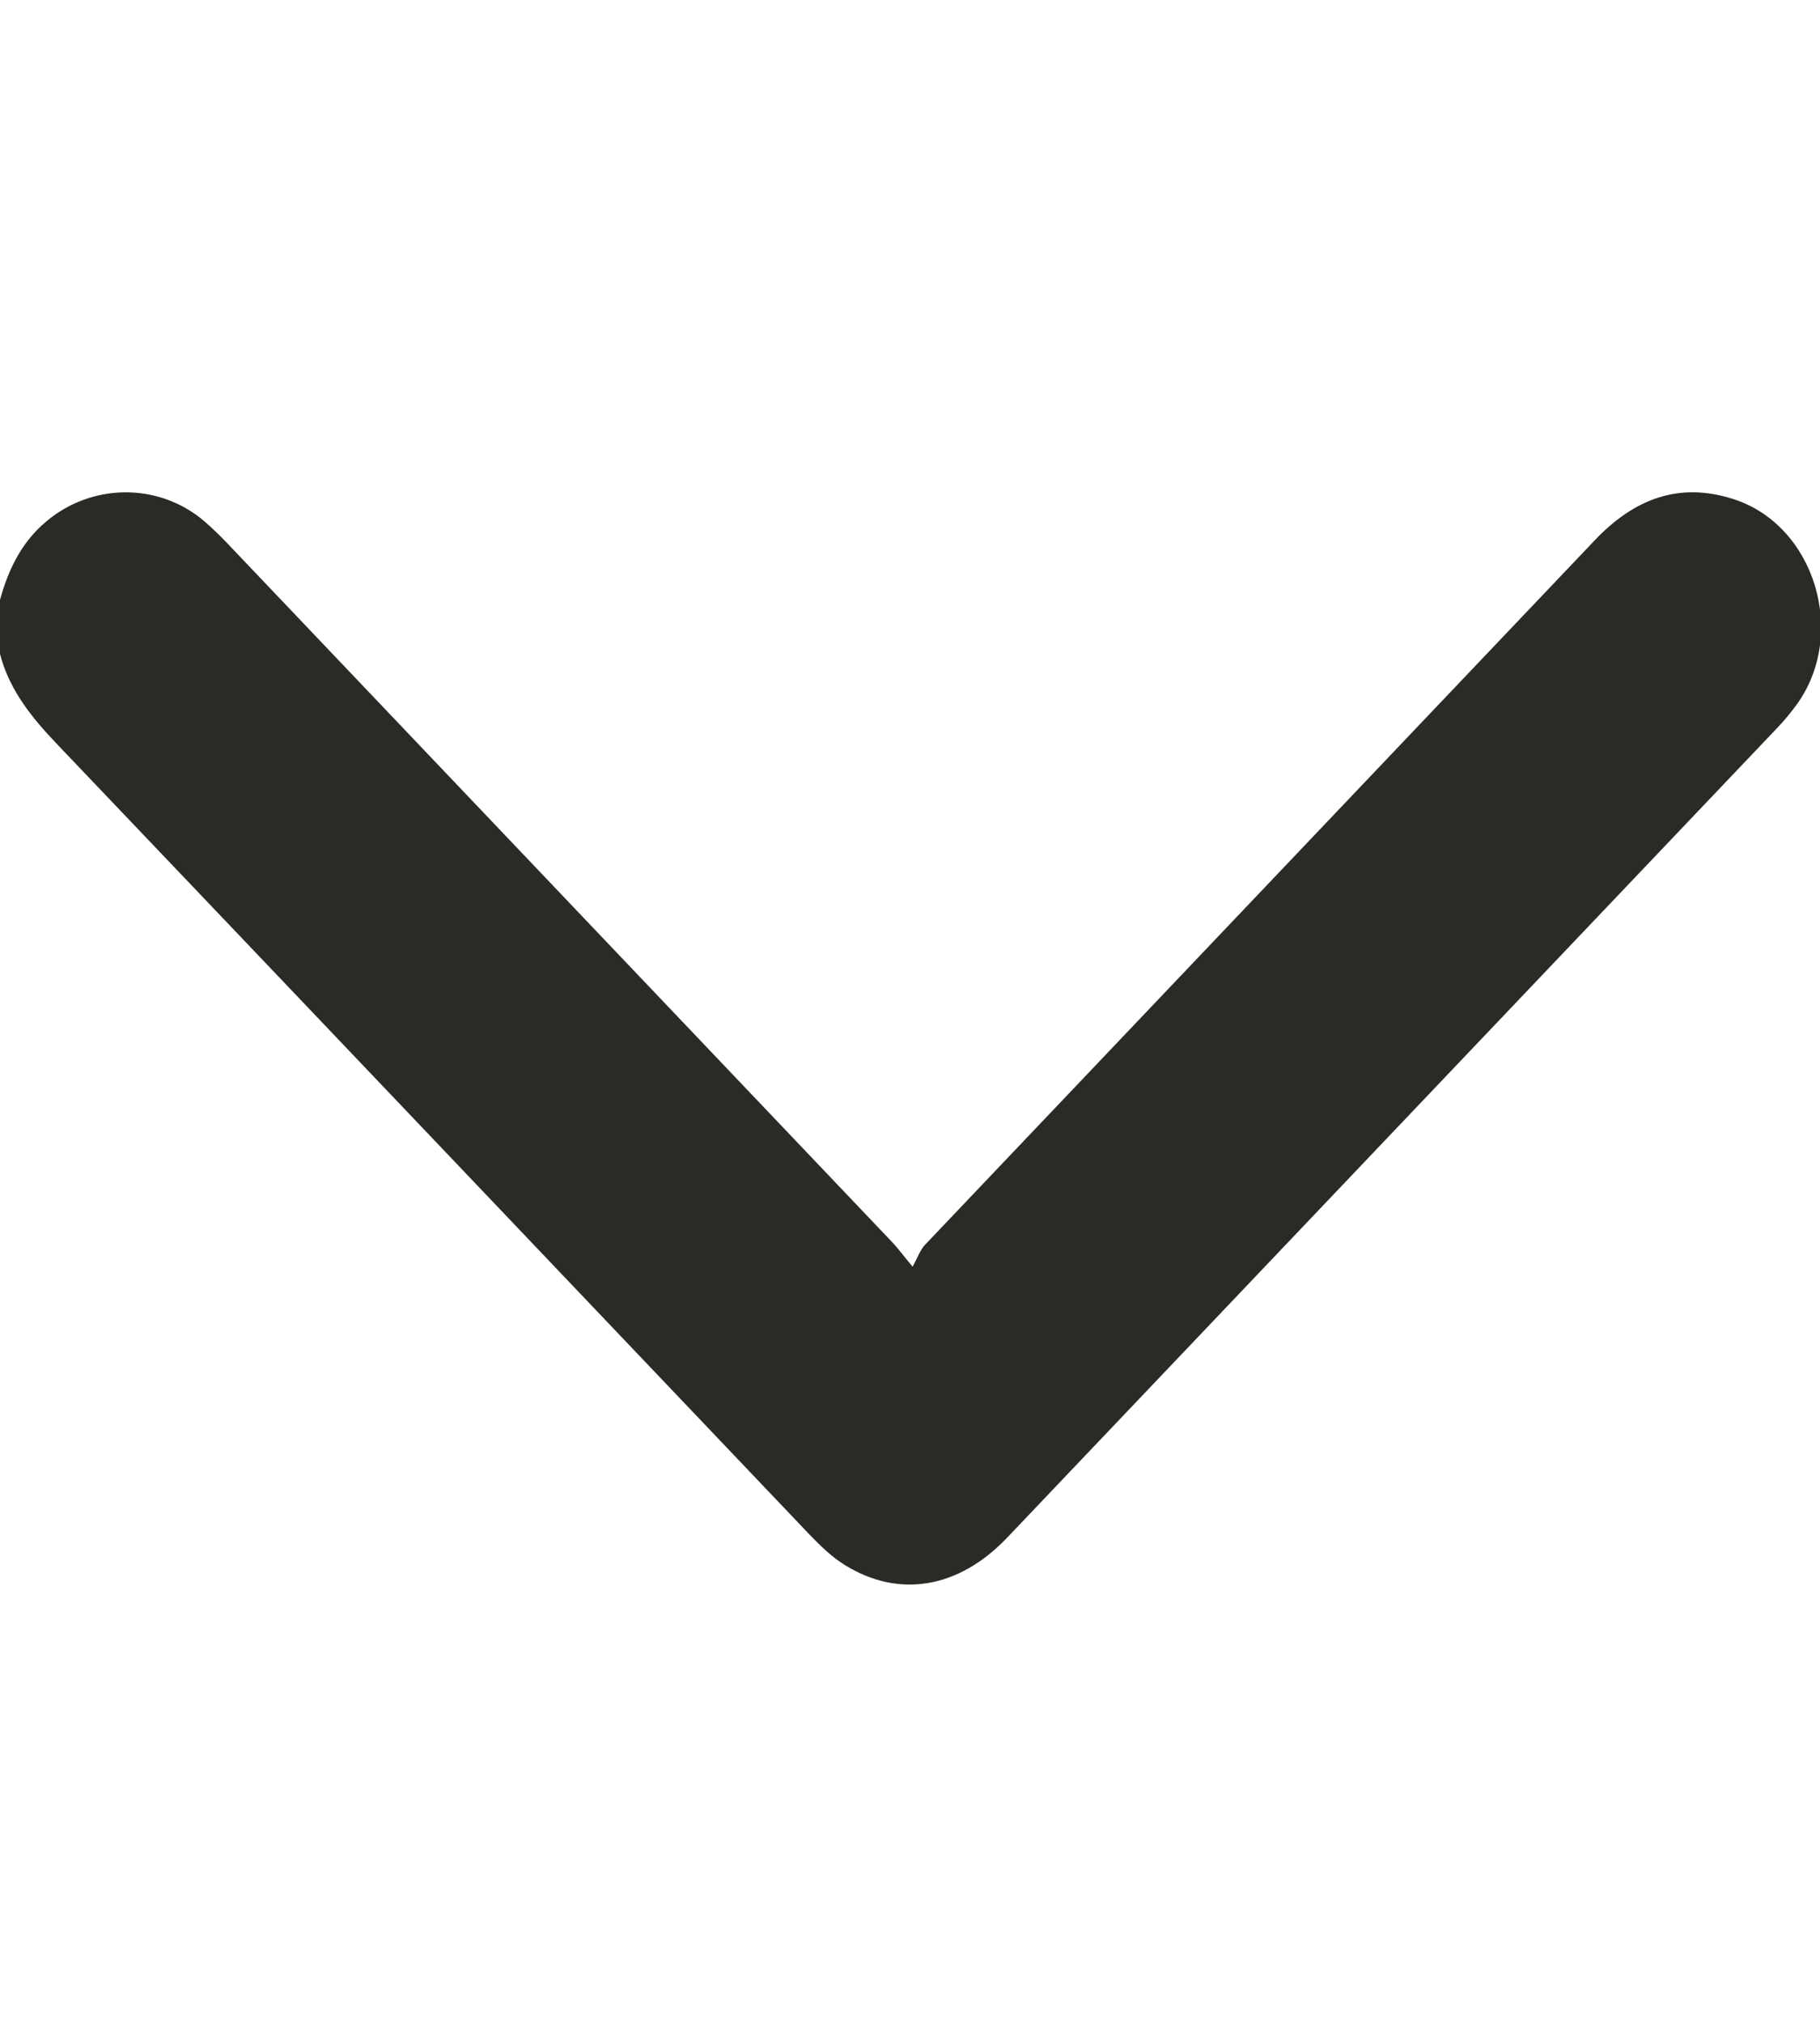 <svg width="9" height="10" viewBox="0 0 9 10" fill="none" xmlns="http://www.w3.org/2000/svg">
<g clip-path="url(#clip0_182_563)">
<path d="M-0.01 3.004C0.031 2.837 0.097 2.687 0.231 2.576C0.455 2.389 0.781 2.385 1.006 2.573C1.049 2.61 1.09 2.65 1.129 2.691C2.225 3.843 3.321 4.994 4.417 6.146C4.441 6.172 4.463 6.202 4.513 6.262C4.538 6.216 4.551 6.178 4.575 6.153C5.678 4.992 6.783 3.832 7.886 2.671C8.081 2.466 8.303 2.38 8.574 2.468C8.975 2.598 9.139 3.137 8.882 3.487C8.853 3.526 8.822 3.564 8.789 3.598C7.519 4.933 6.249 6.268 4.979 7.603C4.741 7.852 4.446 7.903 4.178 7.737C4.113 7.697 4.056 7.641 4.002 7.585C2.765 6.286 1.528 4.985 0.29 3.687C0.152 3.543 0.03 3.395 -0.01 3.189C-0.01 3.127 -0.01 3.066 -0.01 3.004Z" fill="#2C2A26"/>
</g>
<defs>
<clipPath id="clip0_182_563">
<rect width="9" height="9" fill="white" transform="matrix(0 1 -1 0 9 0.5)"/>
</clipPath>
</defs>
</svg>
